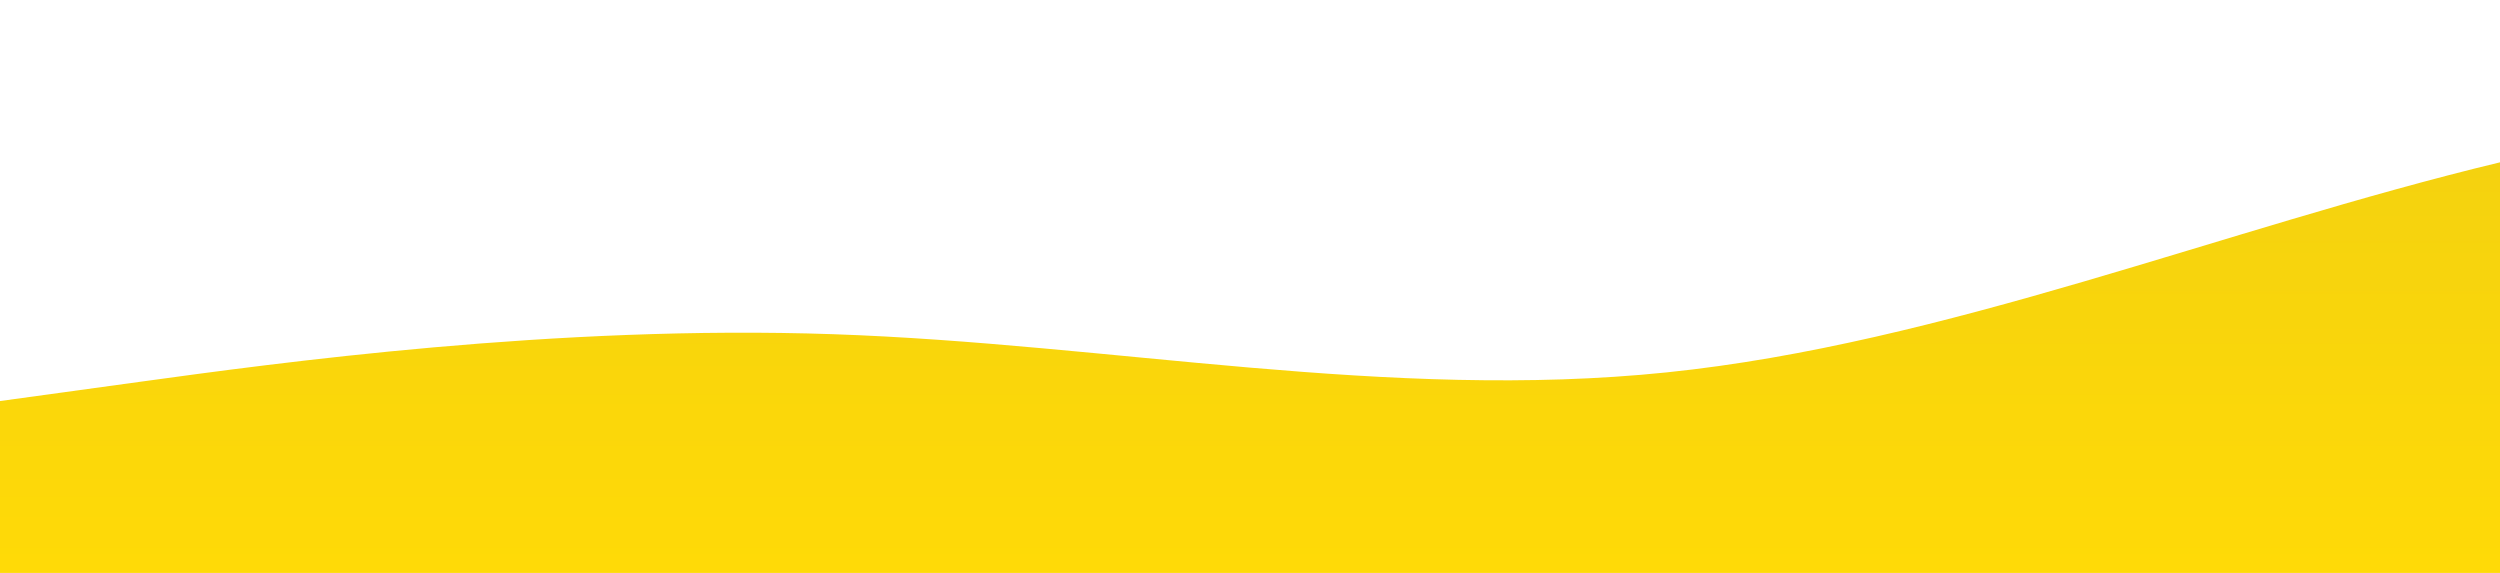<?xml version="1.0" standalone="no"?>
<svg xmlns:xlink="http://www.w3.org/1999/xlink" id="wave" style="transform:rotate(0deg); transition: 0.3s" viewBox="0 0 1440 330" version="1.1" xmlns="http://www.w3.org/2000/svg"><defs><linearGradient id="sw-gradient-0" x1="0" x2="0" y1="1" y2="0"><stop stop-color="rgba(255, 218, 7, 1)" offset="0%"/><stop stop-color="rgba(241.795, 208.216, 16.725, 1)" offset="100%"/></linearGradient></defs><path style="transform:translate(0, 0px); opacity:1" fill="url(#sw-gradient-0)" d="M0,231L80,220C160,209,320,187,480,192.5C640,198,800,231,960,214.5C1120,198,1280,132,1440,93.5C1600,55,1760,44,1920,60.5C2080,77,2240,121,2400,148.5C2560,176,2720,187,2880,198C3040,209,3200,220,3360,231C3520,242,3680,253,3840,258.5C4000,264,4160,264,4320,247.5C4480,231,4640,198,4800,176C4960,154,5120,143,5280,121C5440,99,5600,66,5760,66C5920,66,6080,99,6240,115.5C6400,132,6560,132,6720,115.5C6880,99,7040,66,7200,93.5C7360,121,7520,209,7680,247.5C7840,286,8000,275,8160,231C8320,187,8480,110,8640,88C8800,66,8960,99,9120,110C9280,121,9440,110,9600,104.5C9760,99,9920,99,10080,99C10240,99,10400,99,10560,88C10720,77,10880,55,11040,77C11200,99,11360,165,11440,198L11520,231L11520,330L11440,330C11360,330,11200,330,11040,330C10880,330,10720,330,10560,330C10400,330,10240,330,10080,330C9920,330,9760,330,9600,330C9440,330,9280,330,9120,330C8960,330,8800,330,8640,330C8480,330,8320,330,8160,330C8000,330,7840,330,7680,330C7520,330,7360,330,7200,330C7040,330,6880,330,6720,330C6560,330,6400,330,6240,330C6080,330,5920,330,5760,330C5600,330,5440,330,5280,330C5120,330,4960,330,4800,330C4640,330,4480,330,4320,330C4160,330,4000,330,3840,330C3680,330,3520,330,3360,330C3200,330,3040,330,2880,330C2720,330,2560,330,2400,330C2240,330,2080,330,1920,330C1760,330,1600,330,1440,330C1280,330,1120,330,960,330C800,330,640,330,480,330C320,330,160,330,80,330L0,330Z"/></svg>